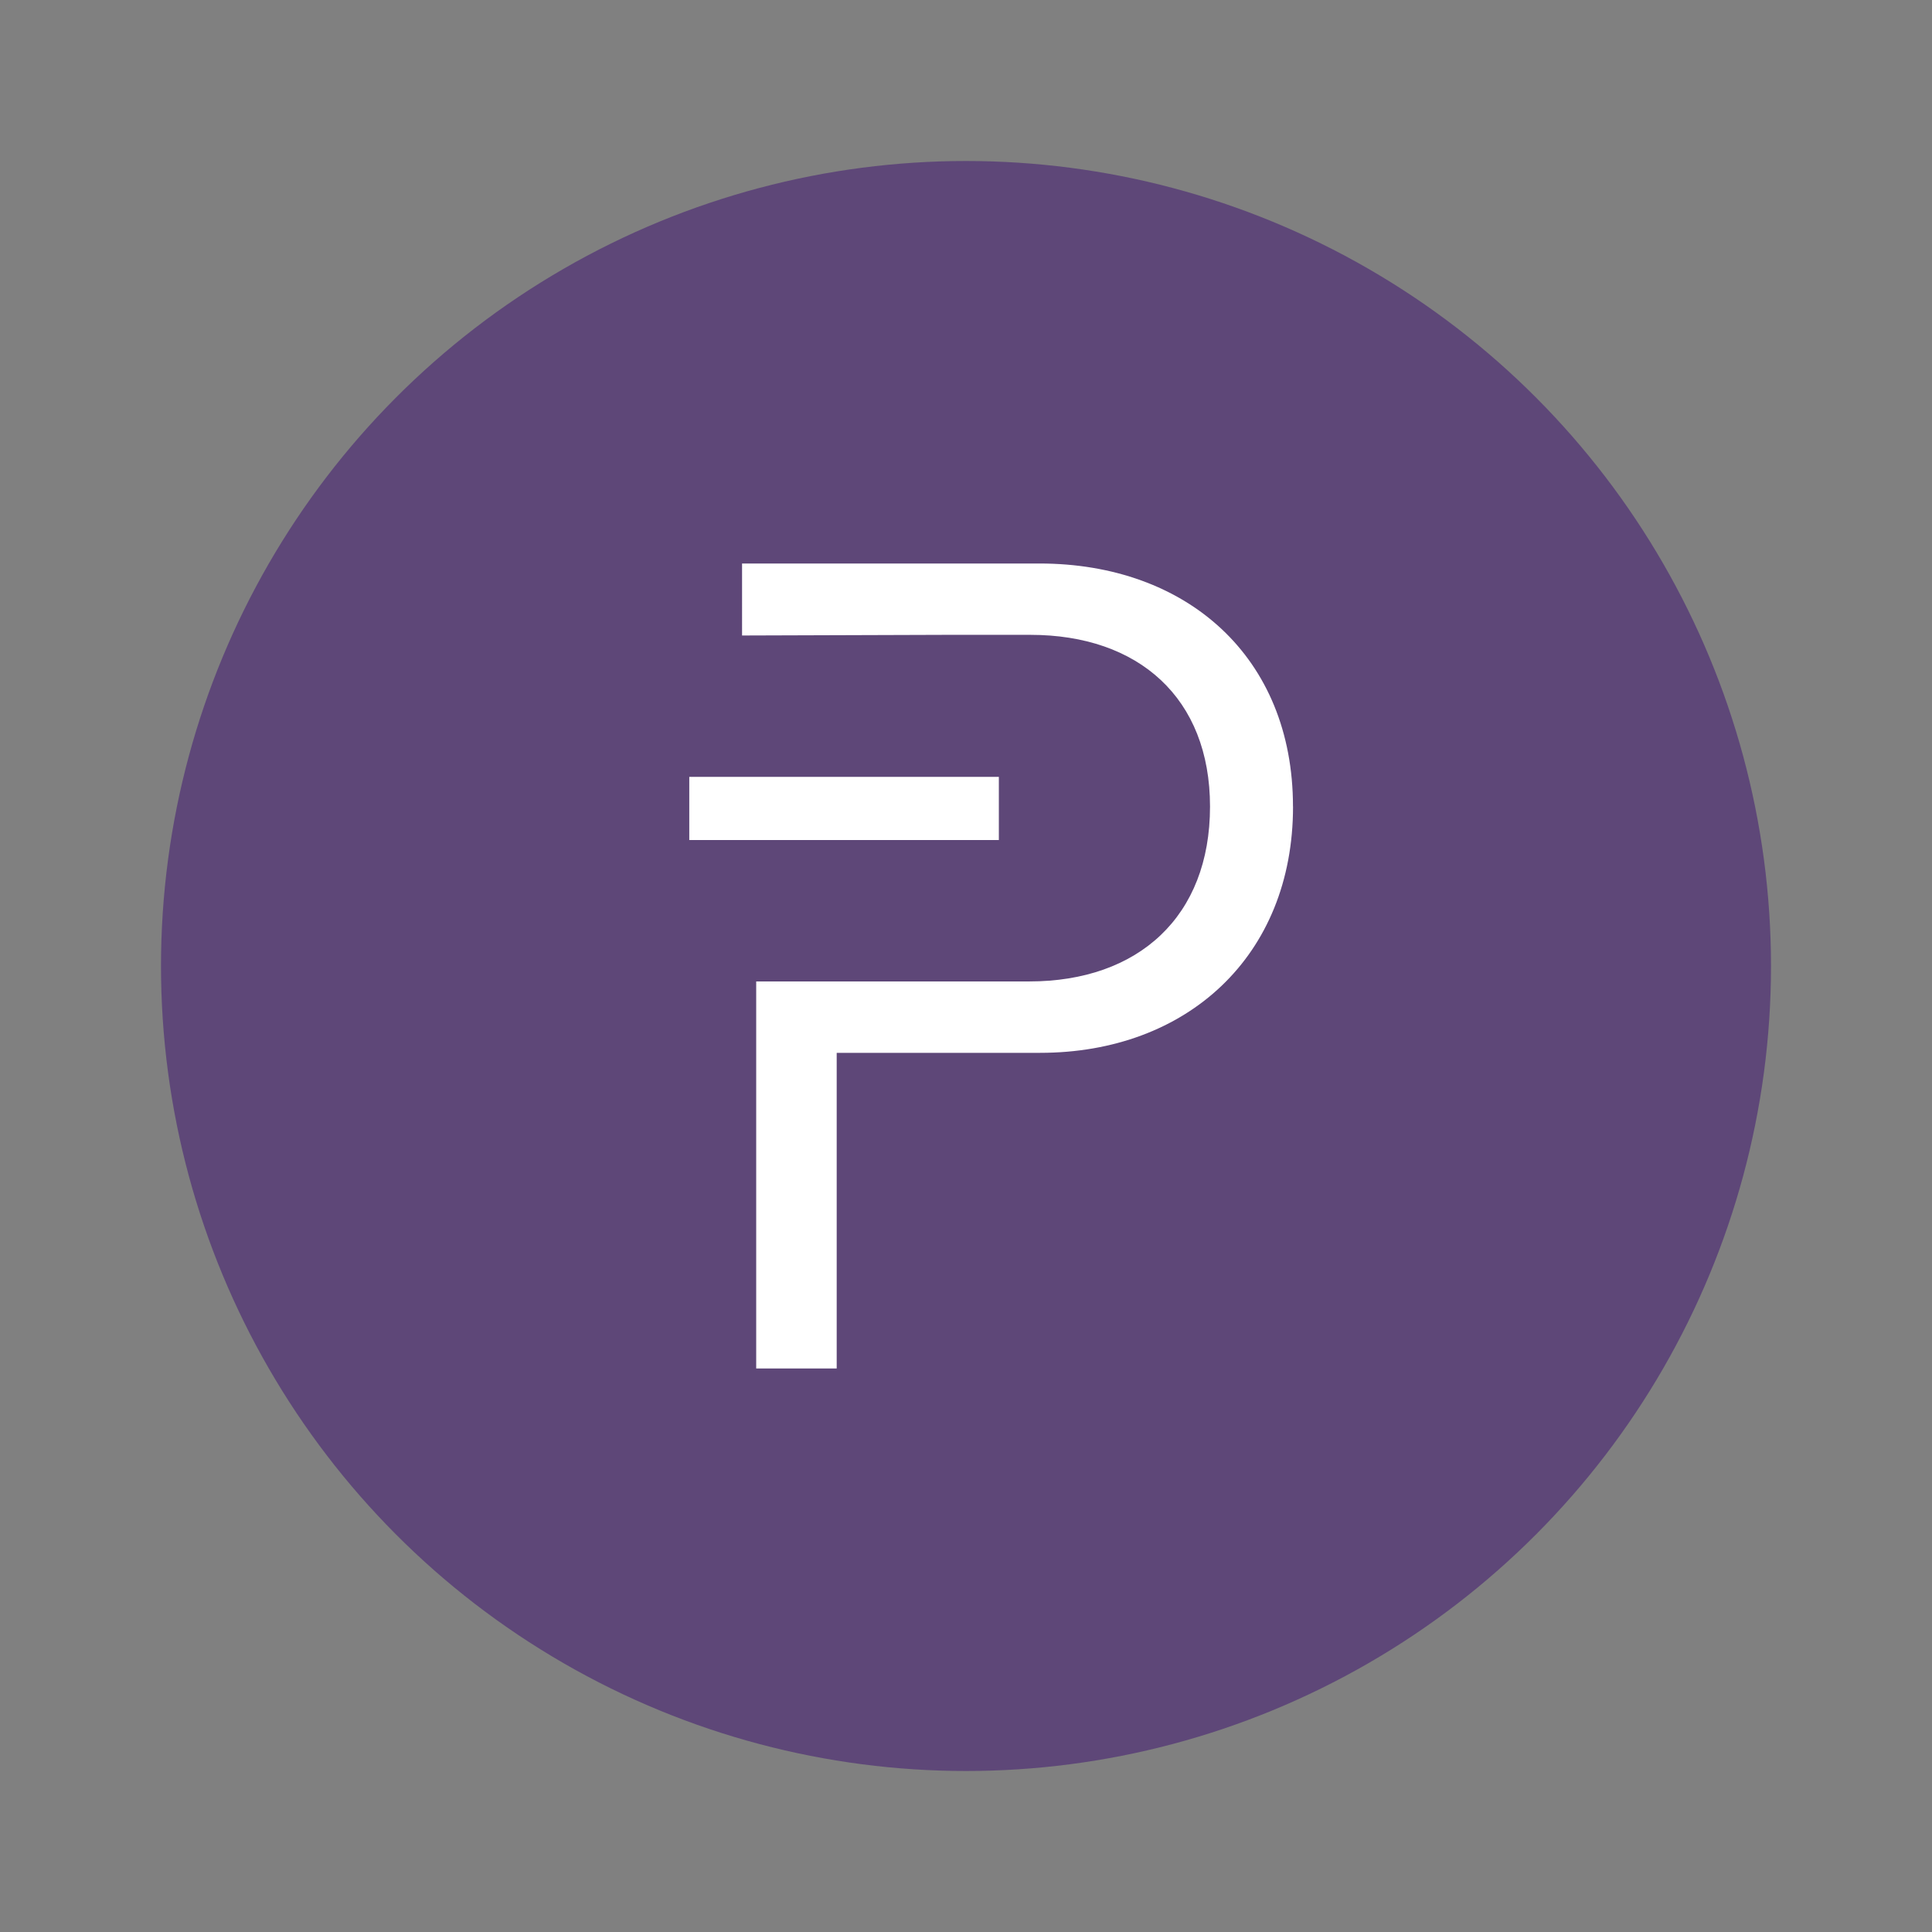 <svg xmlns="http://www.w3.org/2000/svg" width="100%" height="100%" viewBox="-3.2 -3.2 38.4 38.4"><rect x="-3.2" y="-3.2" width="38.4" height="38.4" fill="#808080" stroke="none"/><g fill="none" fill-rule="evenodd"><circle cx="16" cy="16" r="16" fill="#5E4778" fill-rule="nonzero"/><path fill="#FFF" d="M10.5 12.241h6.153v1.255H10.5v-1.255zm12 .59c0 2.974-2.11 4.895-5.028 4.895H13.43V24h-1.6v-7.693h5.425c2.175 0 3.595-1.292 3.595-3.476 0-2.158-1.42-3.413-3.57-3.413h-1.688l-4.043.013V8h5.91c2.93 0 5.04 1.857 5.04 4.831h.001z"/></g></svg>